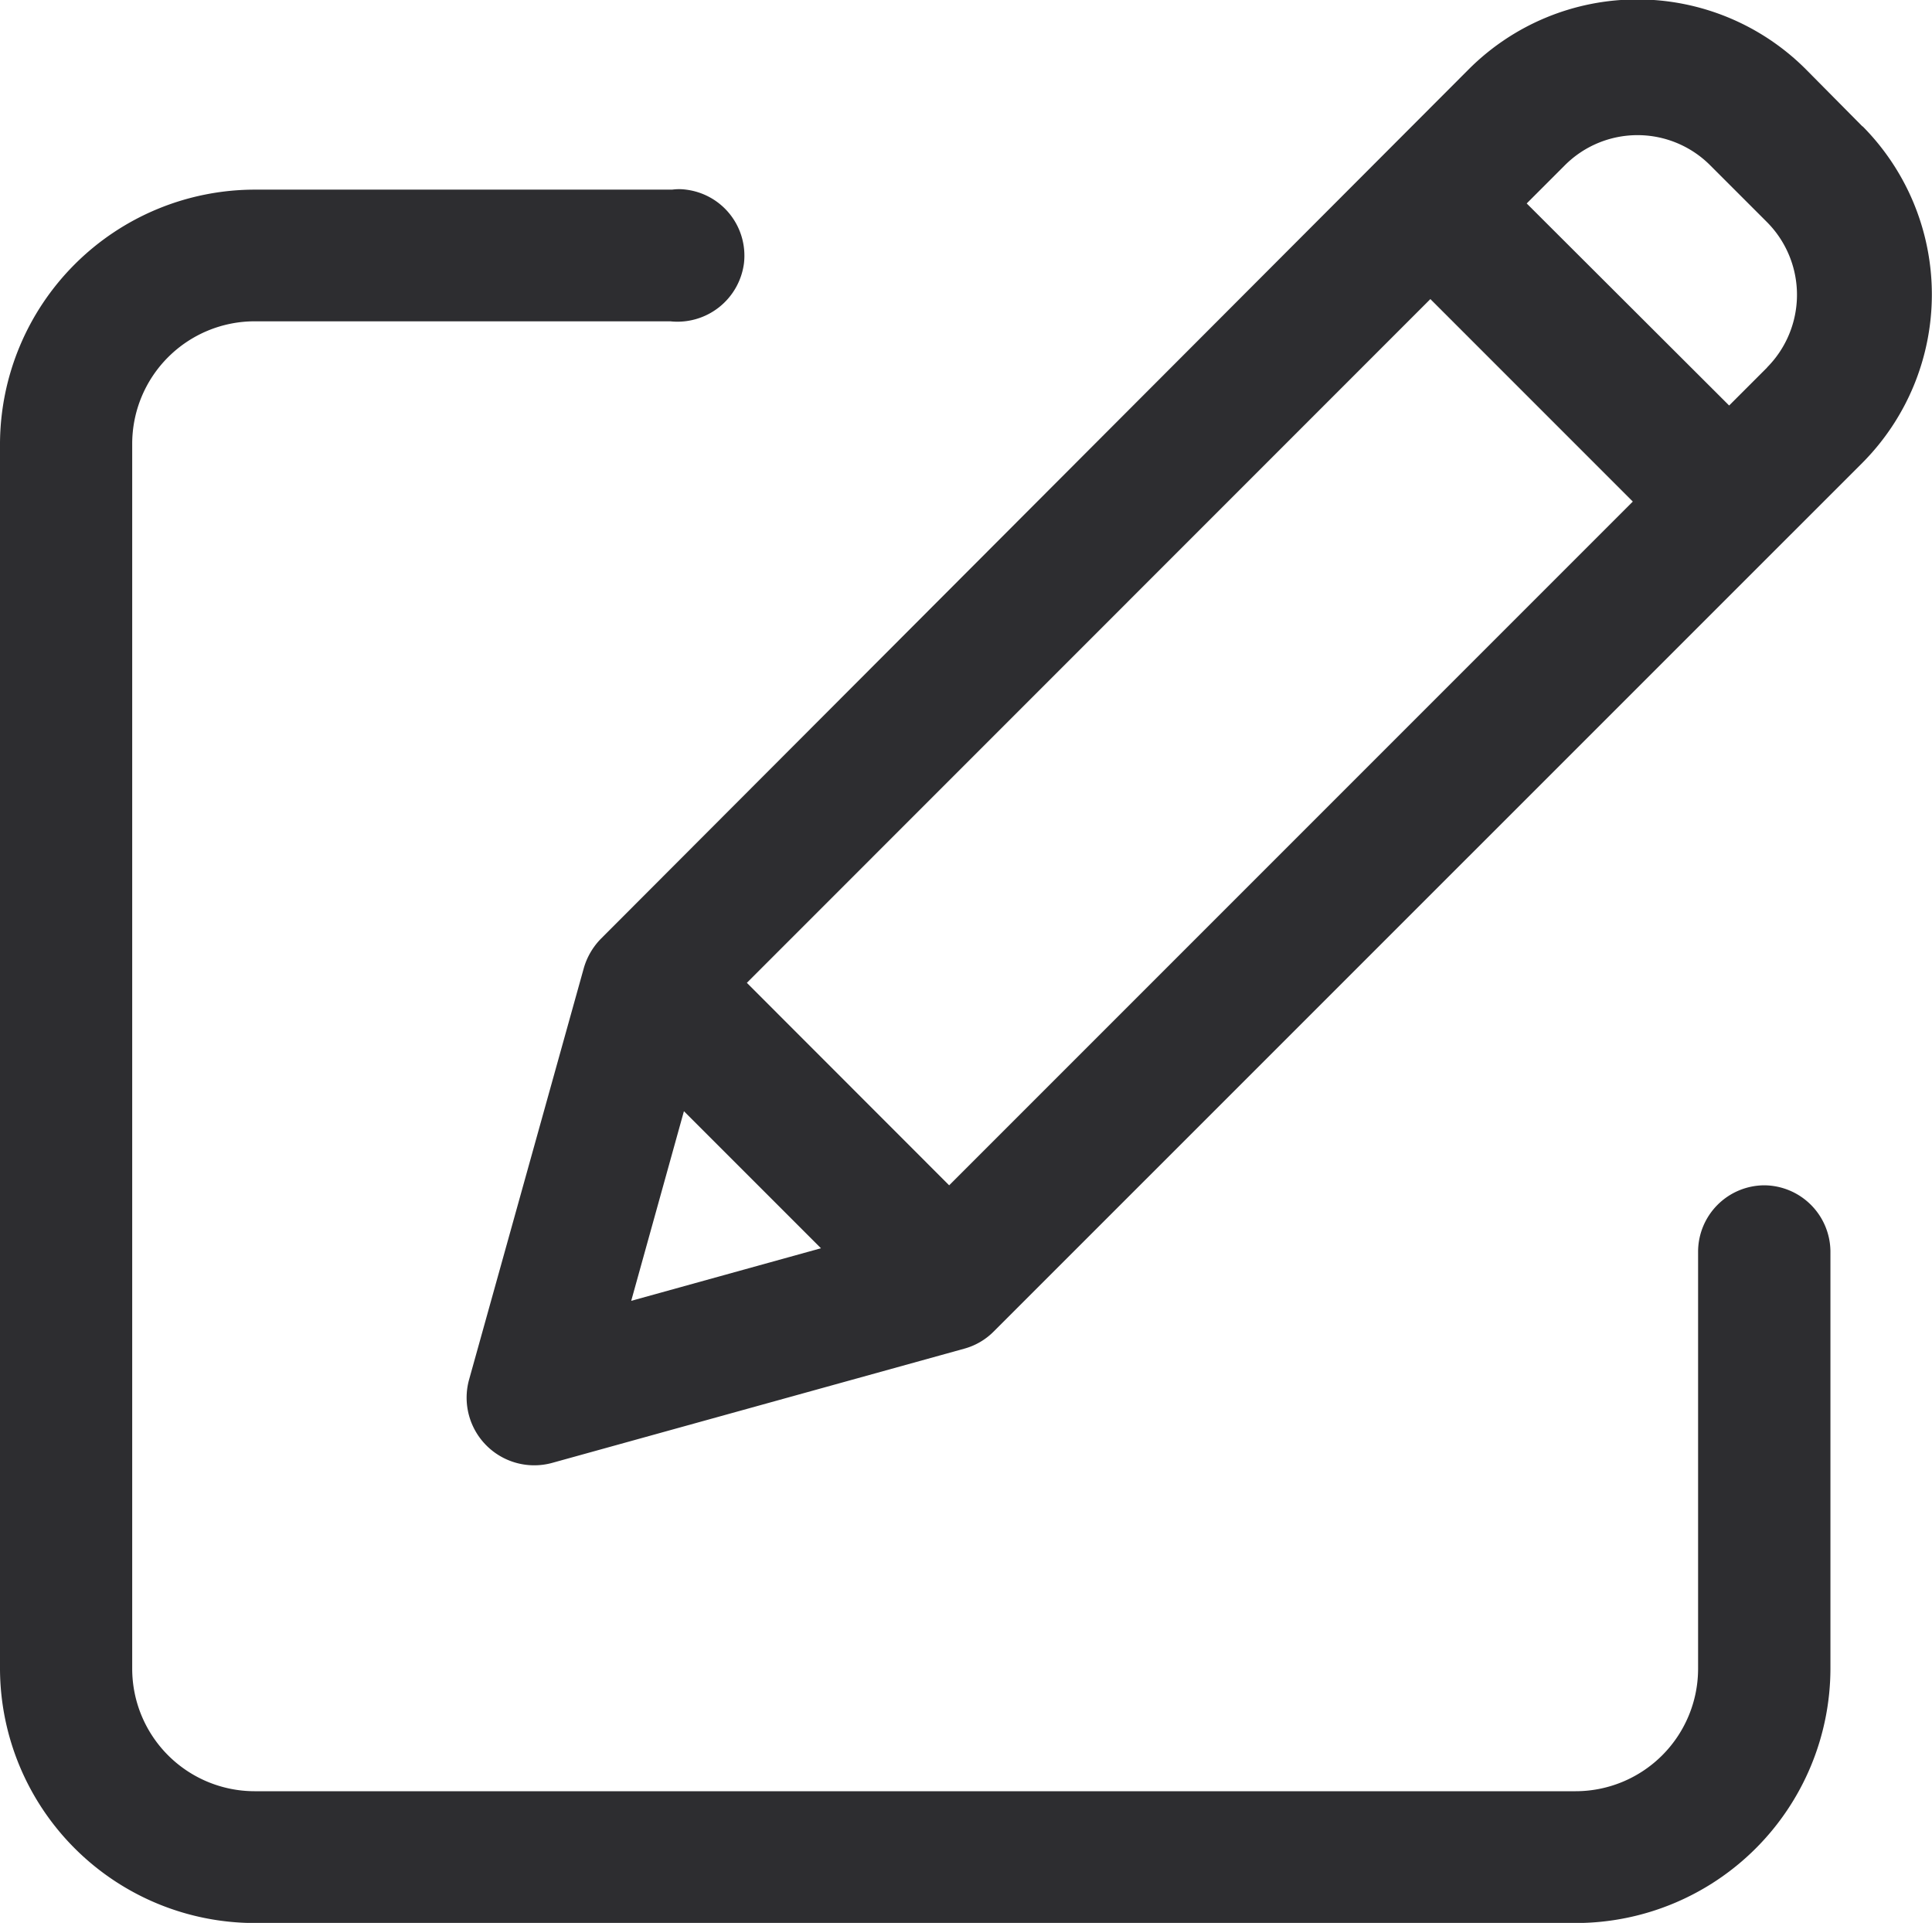 <svg xmlns="http://www.w3.org/2000/svg" xmlns:xlink="http://www.w3.org/1999/xlink" width="14" height="13.932" viewBox="0 0 14 13.932">
  <defs>
    <clipPath id="clip-path">
      <rect id="Rectangle_3498" data-name="Rectangle 3498" width="14" height="13.932" fill="none"/>
    </clipPath>
  </defs>
  <g id="Group_6239" data-name="Group 6239" clip-path="url(#clip-path)">
    <path id="Path_26288" data-name="Path 26288" d="M12.786,9.214h0a.482.482,0,0,0-.481.48v3.025a.888.888,0,0,1-.887.885H1.844a.888.888,0,0,1-.886-.887V3.839a.888.888,0,0,1,.886-.885H4.857a.486.486,0,0,0,.534-.42A.482.482,0,0,0,4.971,2a.365.365,0,0,0-.1,0H1.844A1.848,1.848,0,0,0,0,3.839v8.879a1.848,1.848,0,0,0,1.844,1.841h9.576a1.847,1.847,0,0,0,1.844-1.841V9.691a.483.483,0,0,0-.477-.477" transform="translate(0 -0.626)" fill="#2d2d30"/>
    <path id="Path_26289" data-name="Path 26289" d="M15.041.917,14.628.5a1.727,1.727,0,0,0-2.439,0L5.9,6.8a.5.5,0,0,0-.126.216L4.942,10a.49.49,0,0,0,.6.6l2.988-.828a.479.479,0,0,0,.216-.126l6.294-6.293a1.73,1.73,0,0,0,0-2.439M7.493,9.044l-1.375.381L6.5,8.051Zm5.883-5.41L8.422,8.588,6.956,7.121l4.953-4.954Zm.975-.973h0l-.277.277L12.607,1.474l.277-.277a.744.744,0,0,1,1.052,0l.412.412a.747.747,0,0,1,0,1.054" transform="translate(-1.544 0)" fill="#2d2d30"/>
  </g>
</svg>
